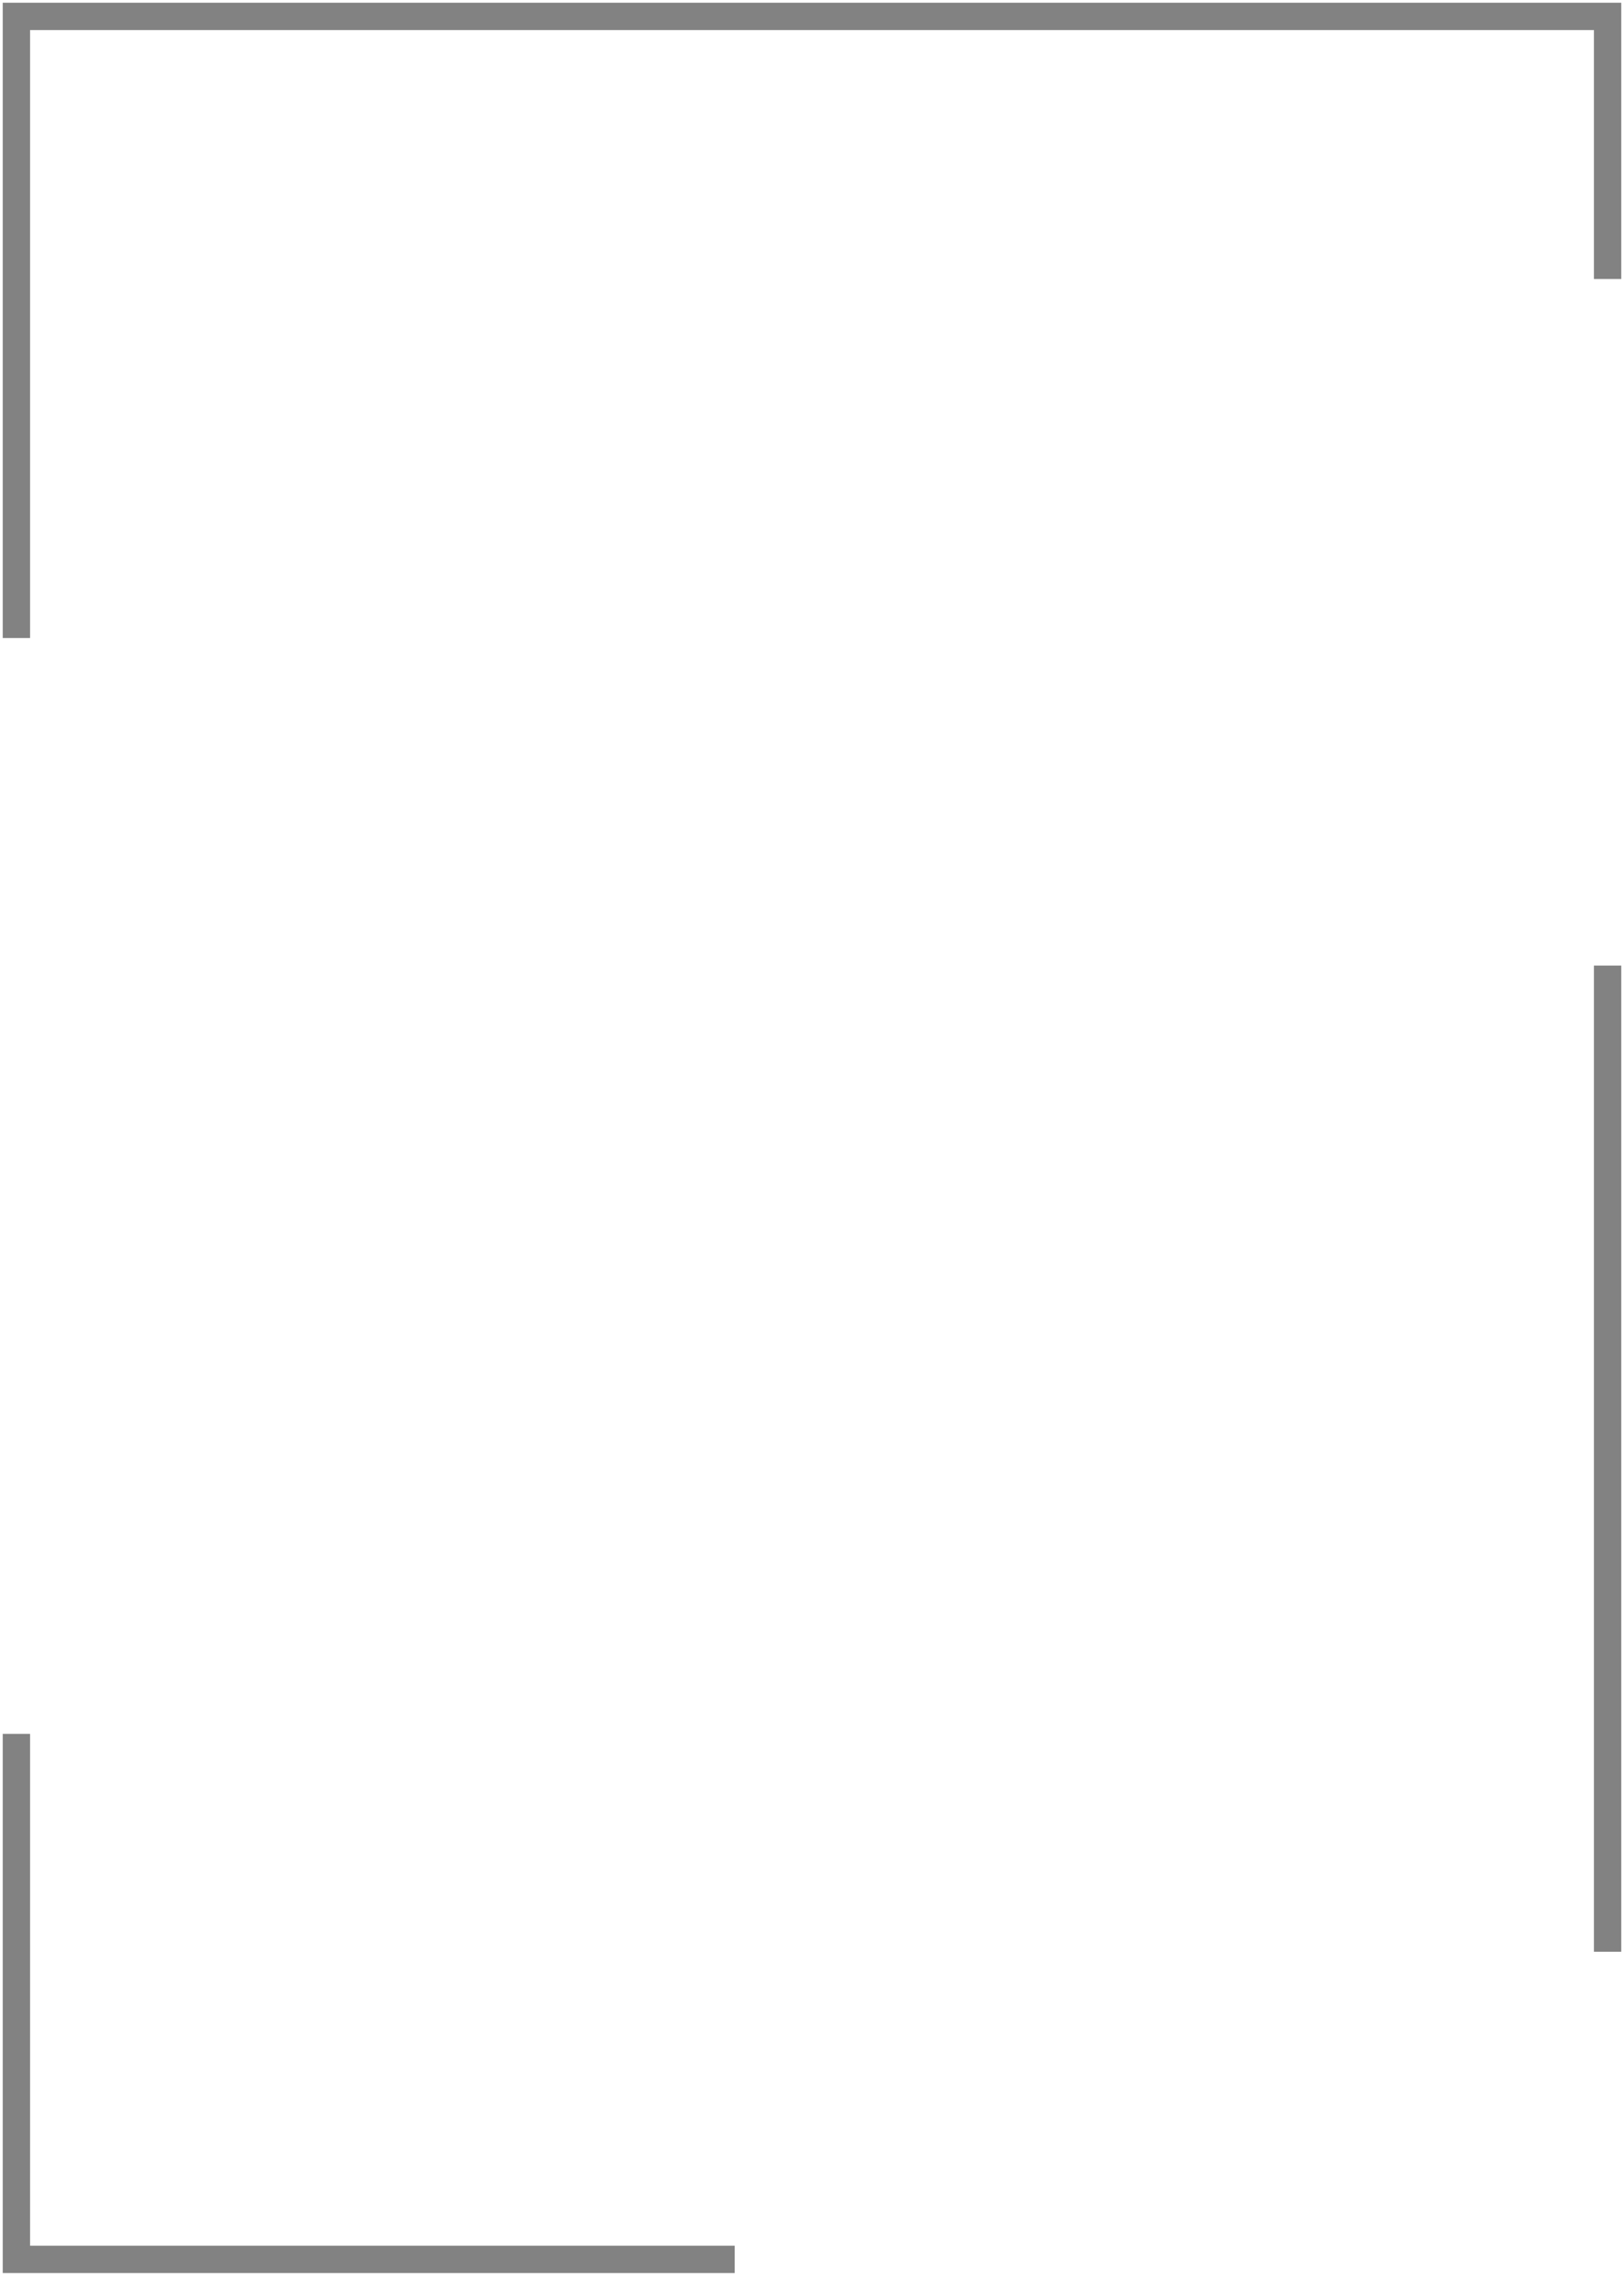 <svg width="297" height="416" viewBox="0 0 297 416" fill="none" xmlns="http://www.w3.org/2000/svg">
<path d="M3 116.629V3H294V51M3 316.943V413H134.366M294 176.5V356.771" stroke="#828282" stroke-width="5"/>
</svg>